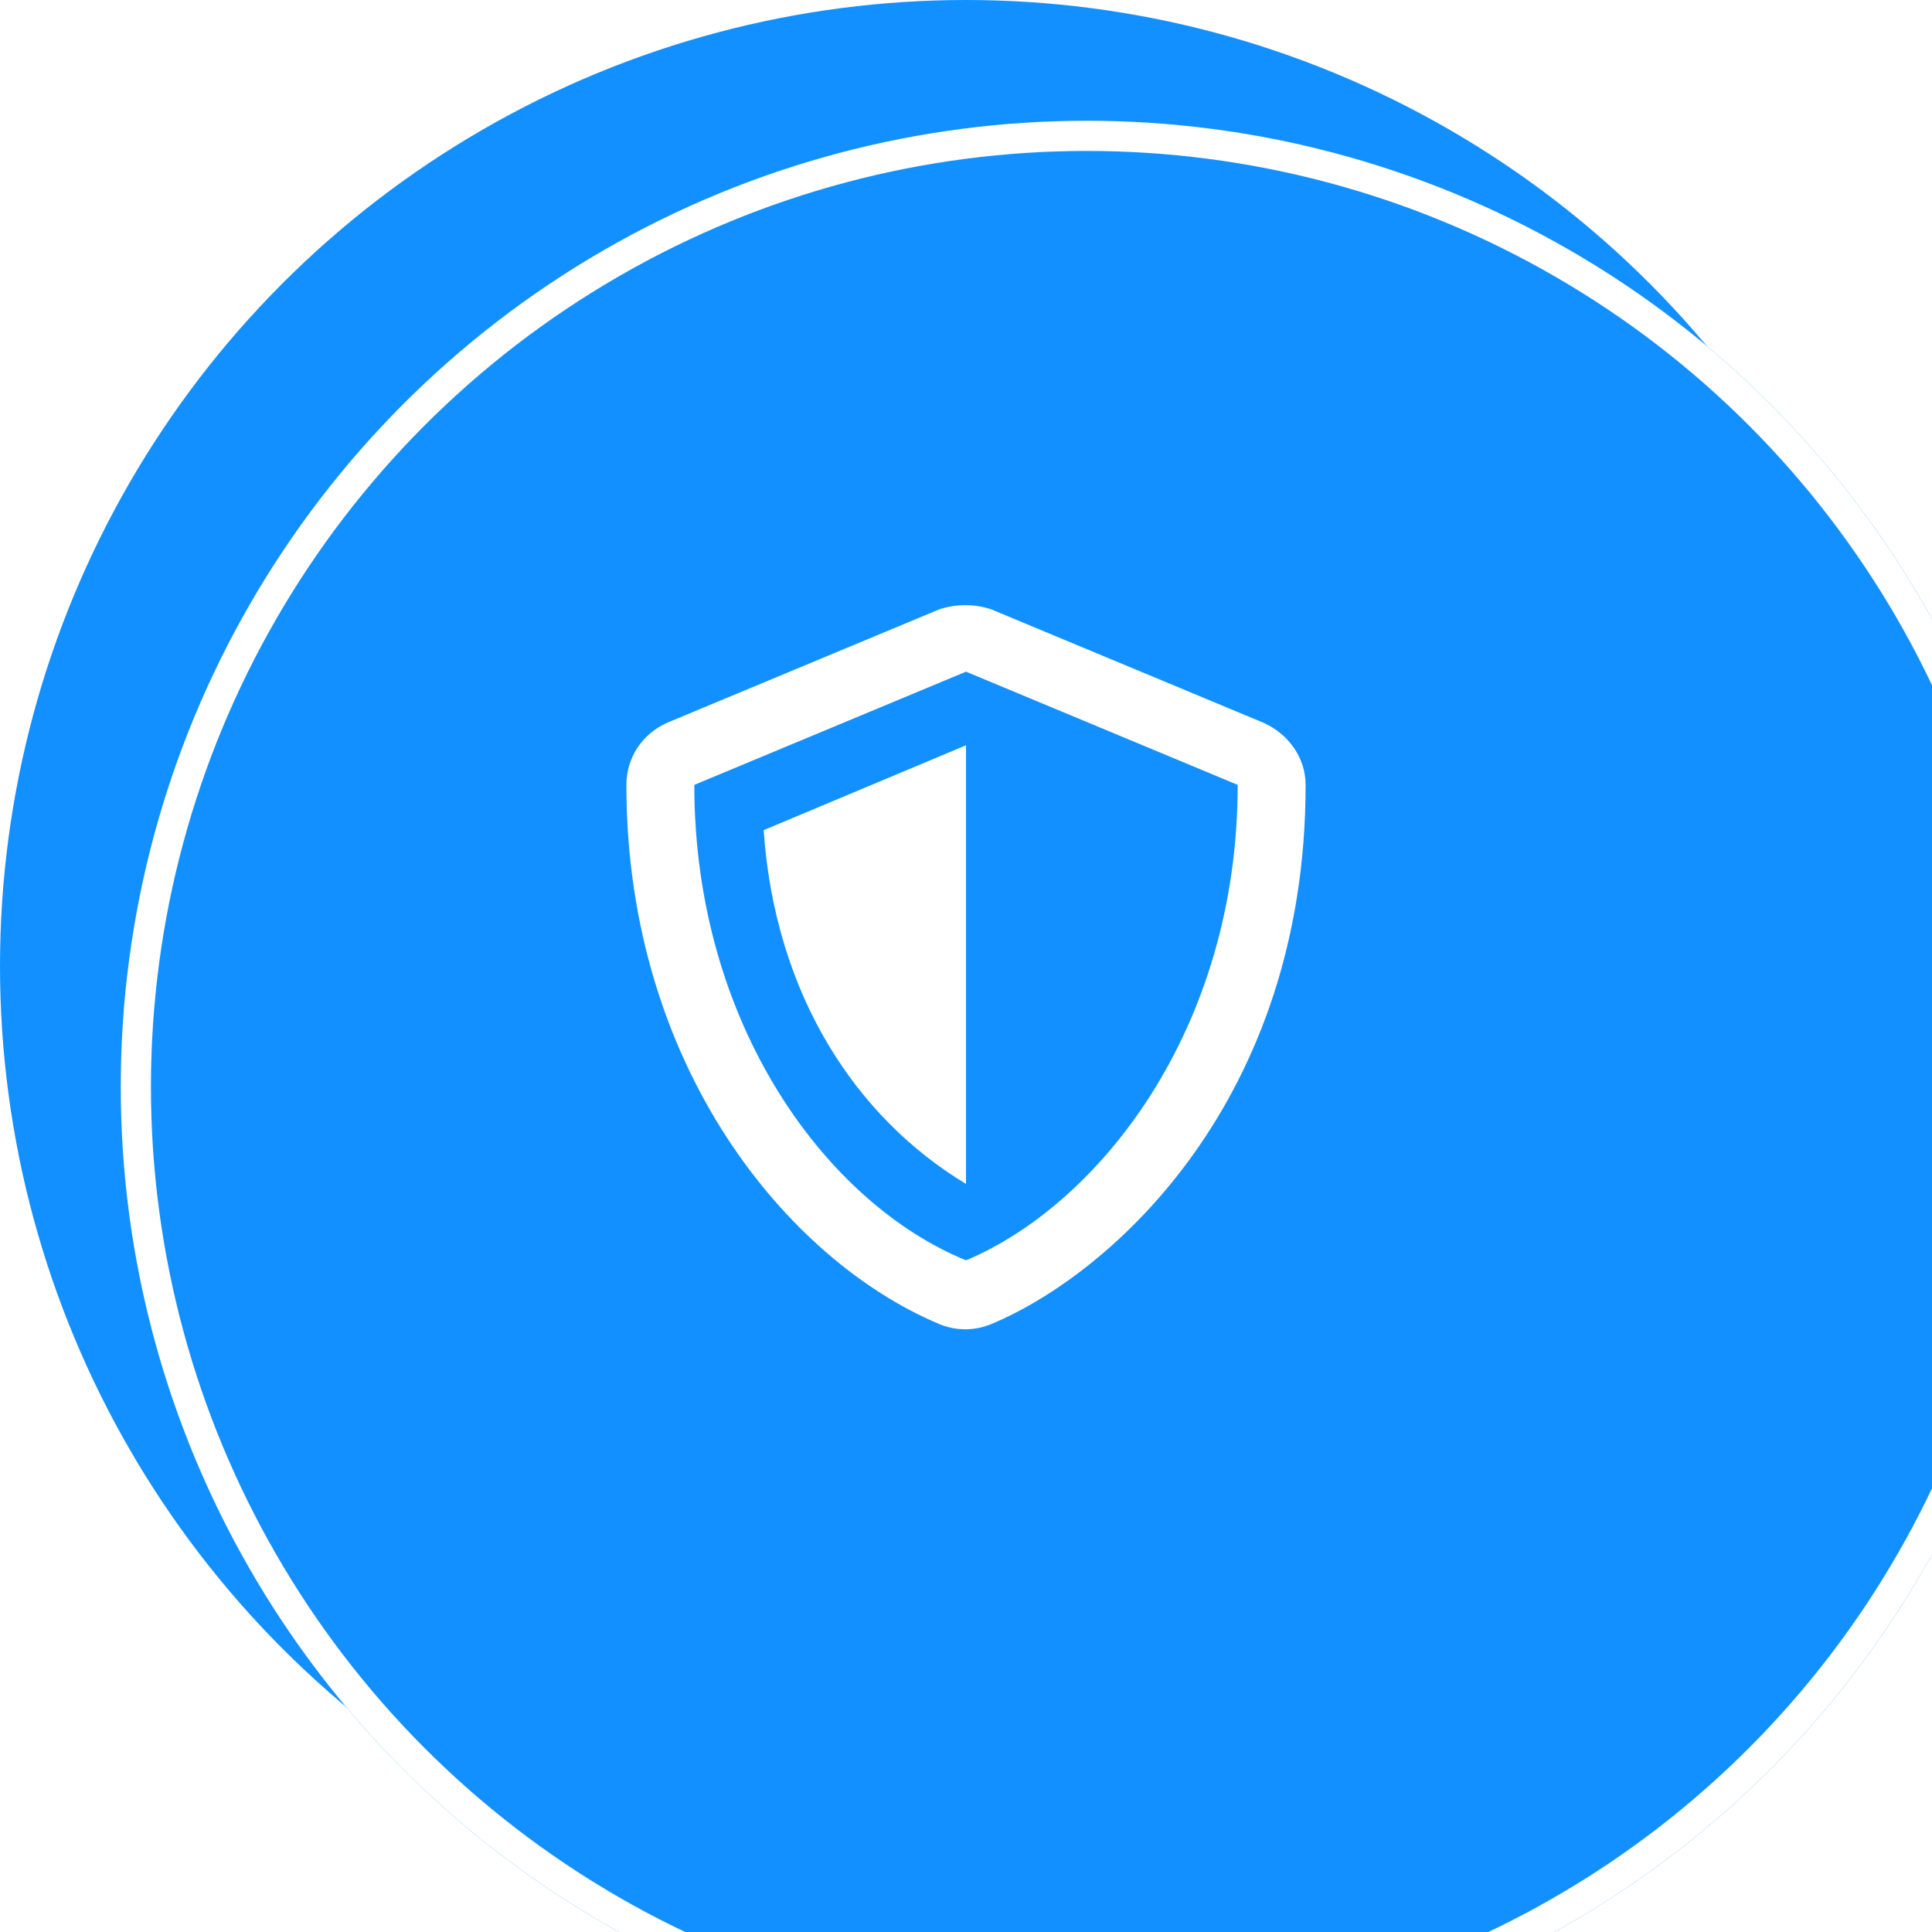 <svg width="64" height="64" viewBox="0 0 64 64" fill="none" xmlns="http://www.w3.org/2000/svg">
<g id="Group 1342">
<circle id="Ellipse 16" cx="32" cy="32" r="32" fill="#1390FF"/>
<g id="Ellipse 17" filter="url(#filter0_d)">
<circle cx="32" cy="32" r="32" fill="#1390FF"/>
<circle cx="32" cy="32" r="31.5" stroke="white"/>
</g>
<path id="shield-alt" d="M32 39.219V24.688L25.297 27.5C25.672 32.938 28.344 37.016 32 39.219ZM41.844 23.938L32.844 20.188C32.562 20.094 32.281 20.047 32 20.047C31.672 20.047 31.391 20.094 31.109 20.188L22.109 23.938C21.266 24.312 20.75 25.109 20.75 26C20.75 35.328 26.094 41.75 31.109 43.859C31.672 44.094 32.281 44.094 32.844 43.859C36.875 42.172 43.25 36.406 43.25 26C43.25 25.109 42.688 24.312 41.844 23.938ZM32 41.75C27.406 39.875 23 33.969 23 26L32 22.25L41 26C41 34.156 36.359 39.922 32 41.75Z" fill="white"/>
</g>
<defs>
<filter id="filter0_d" x="0" y="0" width="72" height="72" filterUnits="userSpaceOnUse" color-interpolation-filters="sRGB">
<feFlood flood-opacity="0" result="BackgroundImageFix"/>
<feColorMatrix in="SourceAlpha" type="matrix" values="0 0 0 0 0 0 0 0 0 0 0 0 0 0 0 0 0 0 127 0" result="hardAlpha"/>
<feOffset dx="4" dy="4"/>
<feGaussianBlur stdDeviation="2"/>
<feComposite in2="hardAlpha" operator="out"/>
<feColorMatrix type="matrix" values="0 0 0 0 0.588 0 0 0 0 0.627 0 0 0 0 0.71 0 0 0 0.08 0"/>
<feBlend mode="normal" in2="BackgroundImageFix" result="effect1_dropShadow"/>
<feBlend mode="normal" in="SourceGraphic" in2="effect1_dropShadow" result="shape"/>
</filter>
</defs>
</svg>
